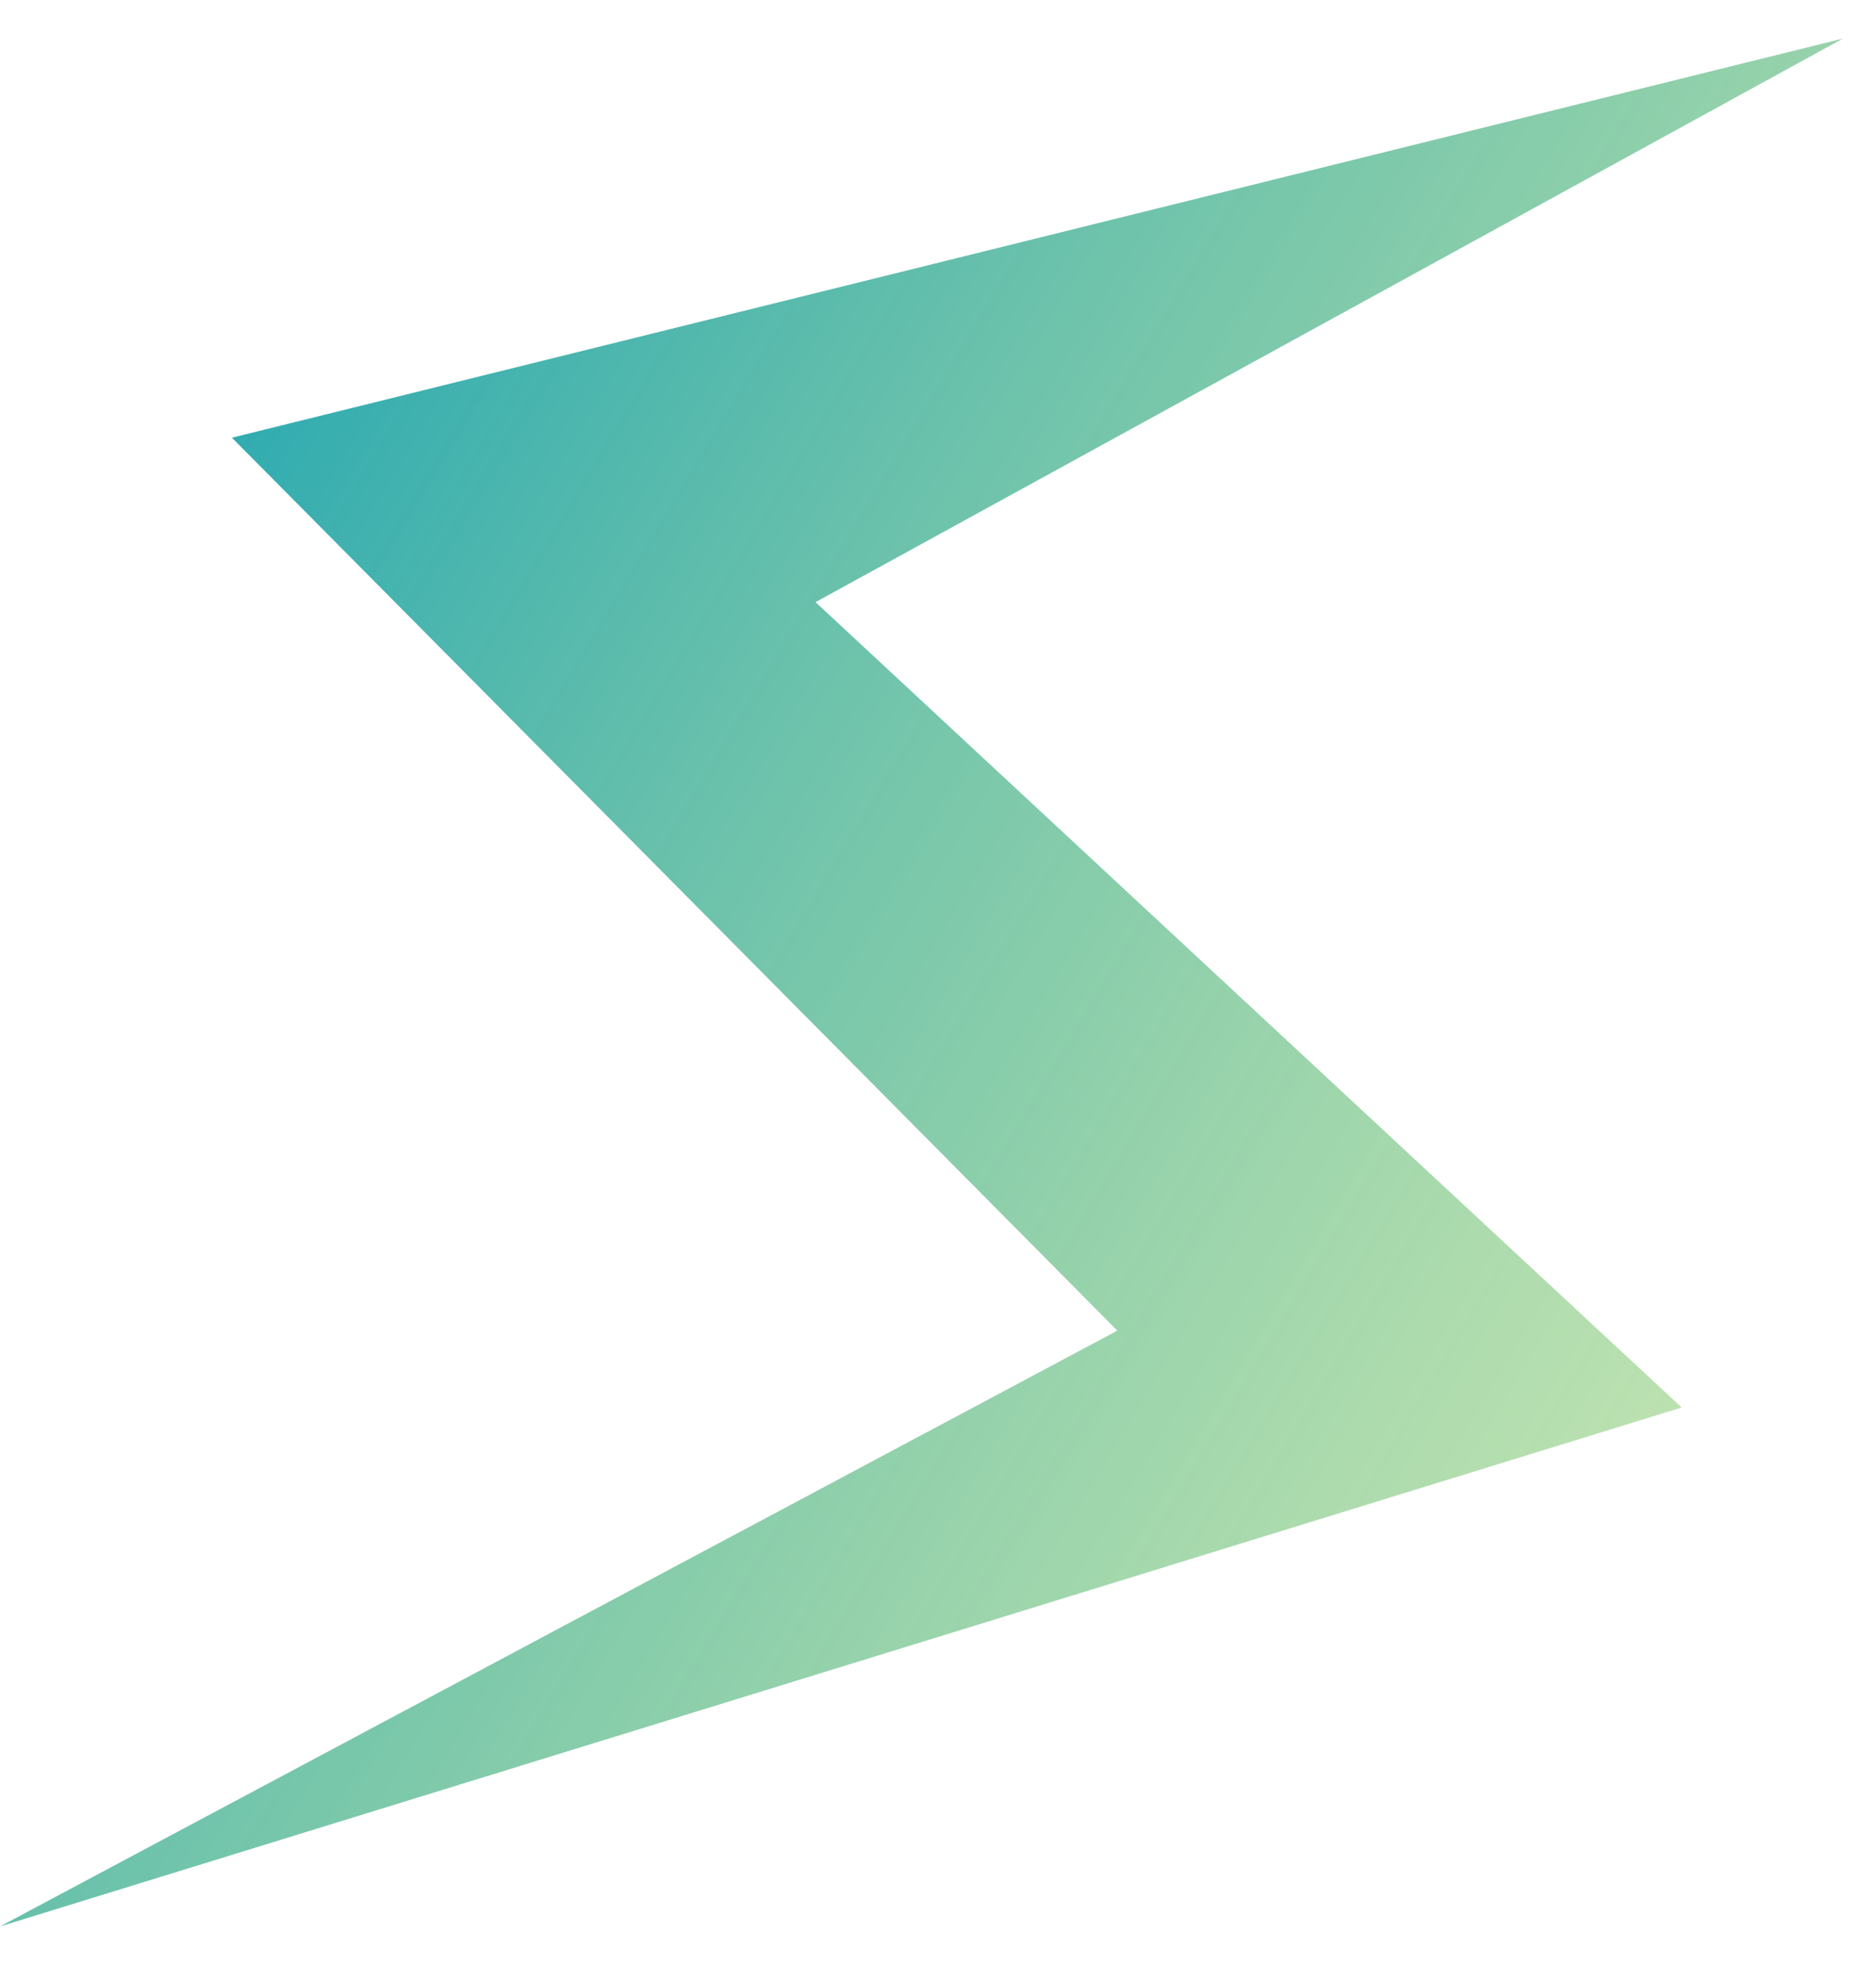 <svg width="42" height="44" viewBox="0 0 42 44" fill="none" xmlns="http://www.w3.org/2000/svg">
<path d="M5.192 9.796L41.26 0.863L18.258 13.476L37.65 31.5L-0 43.114L25.015 29.78L5.192 9.796Z" fill="url(#paint0_linear_784_731)"/>
<defs>
<linearGradient id="paint0_linear_784_731" x1="9.436" y1="-3.471" x2="62.465" y2="28.439" gradientUnits="userSpaceOnUse">
<stop stop-color="#22A6B3"/>
<stop offset="1" stop-color="#BADC58" stop-opacity="0.37"/>
</linearGradient>
</defs>
</svg>
